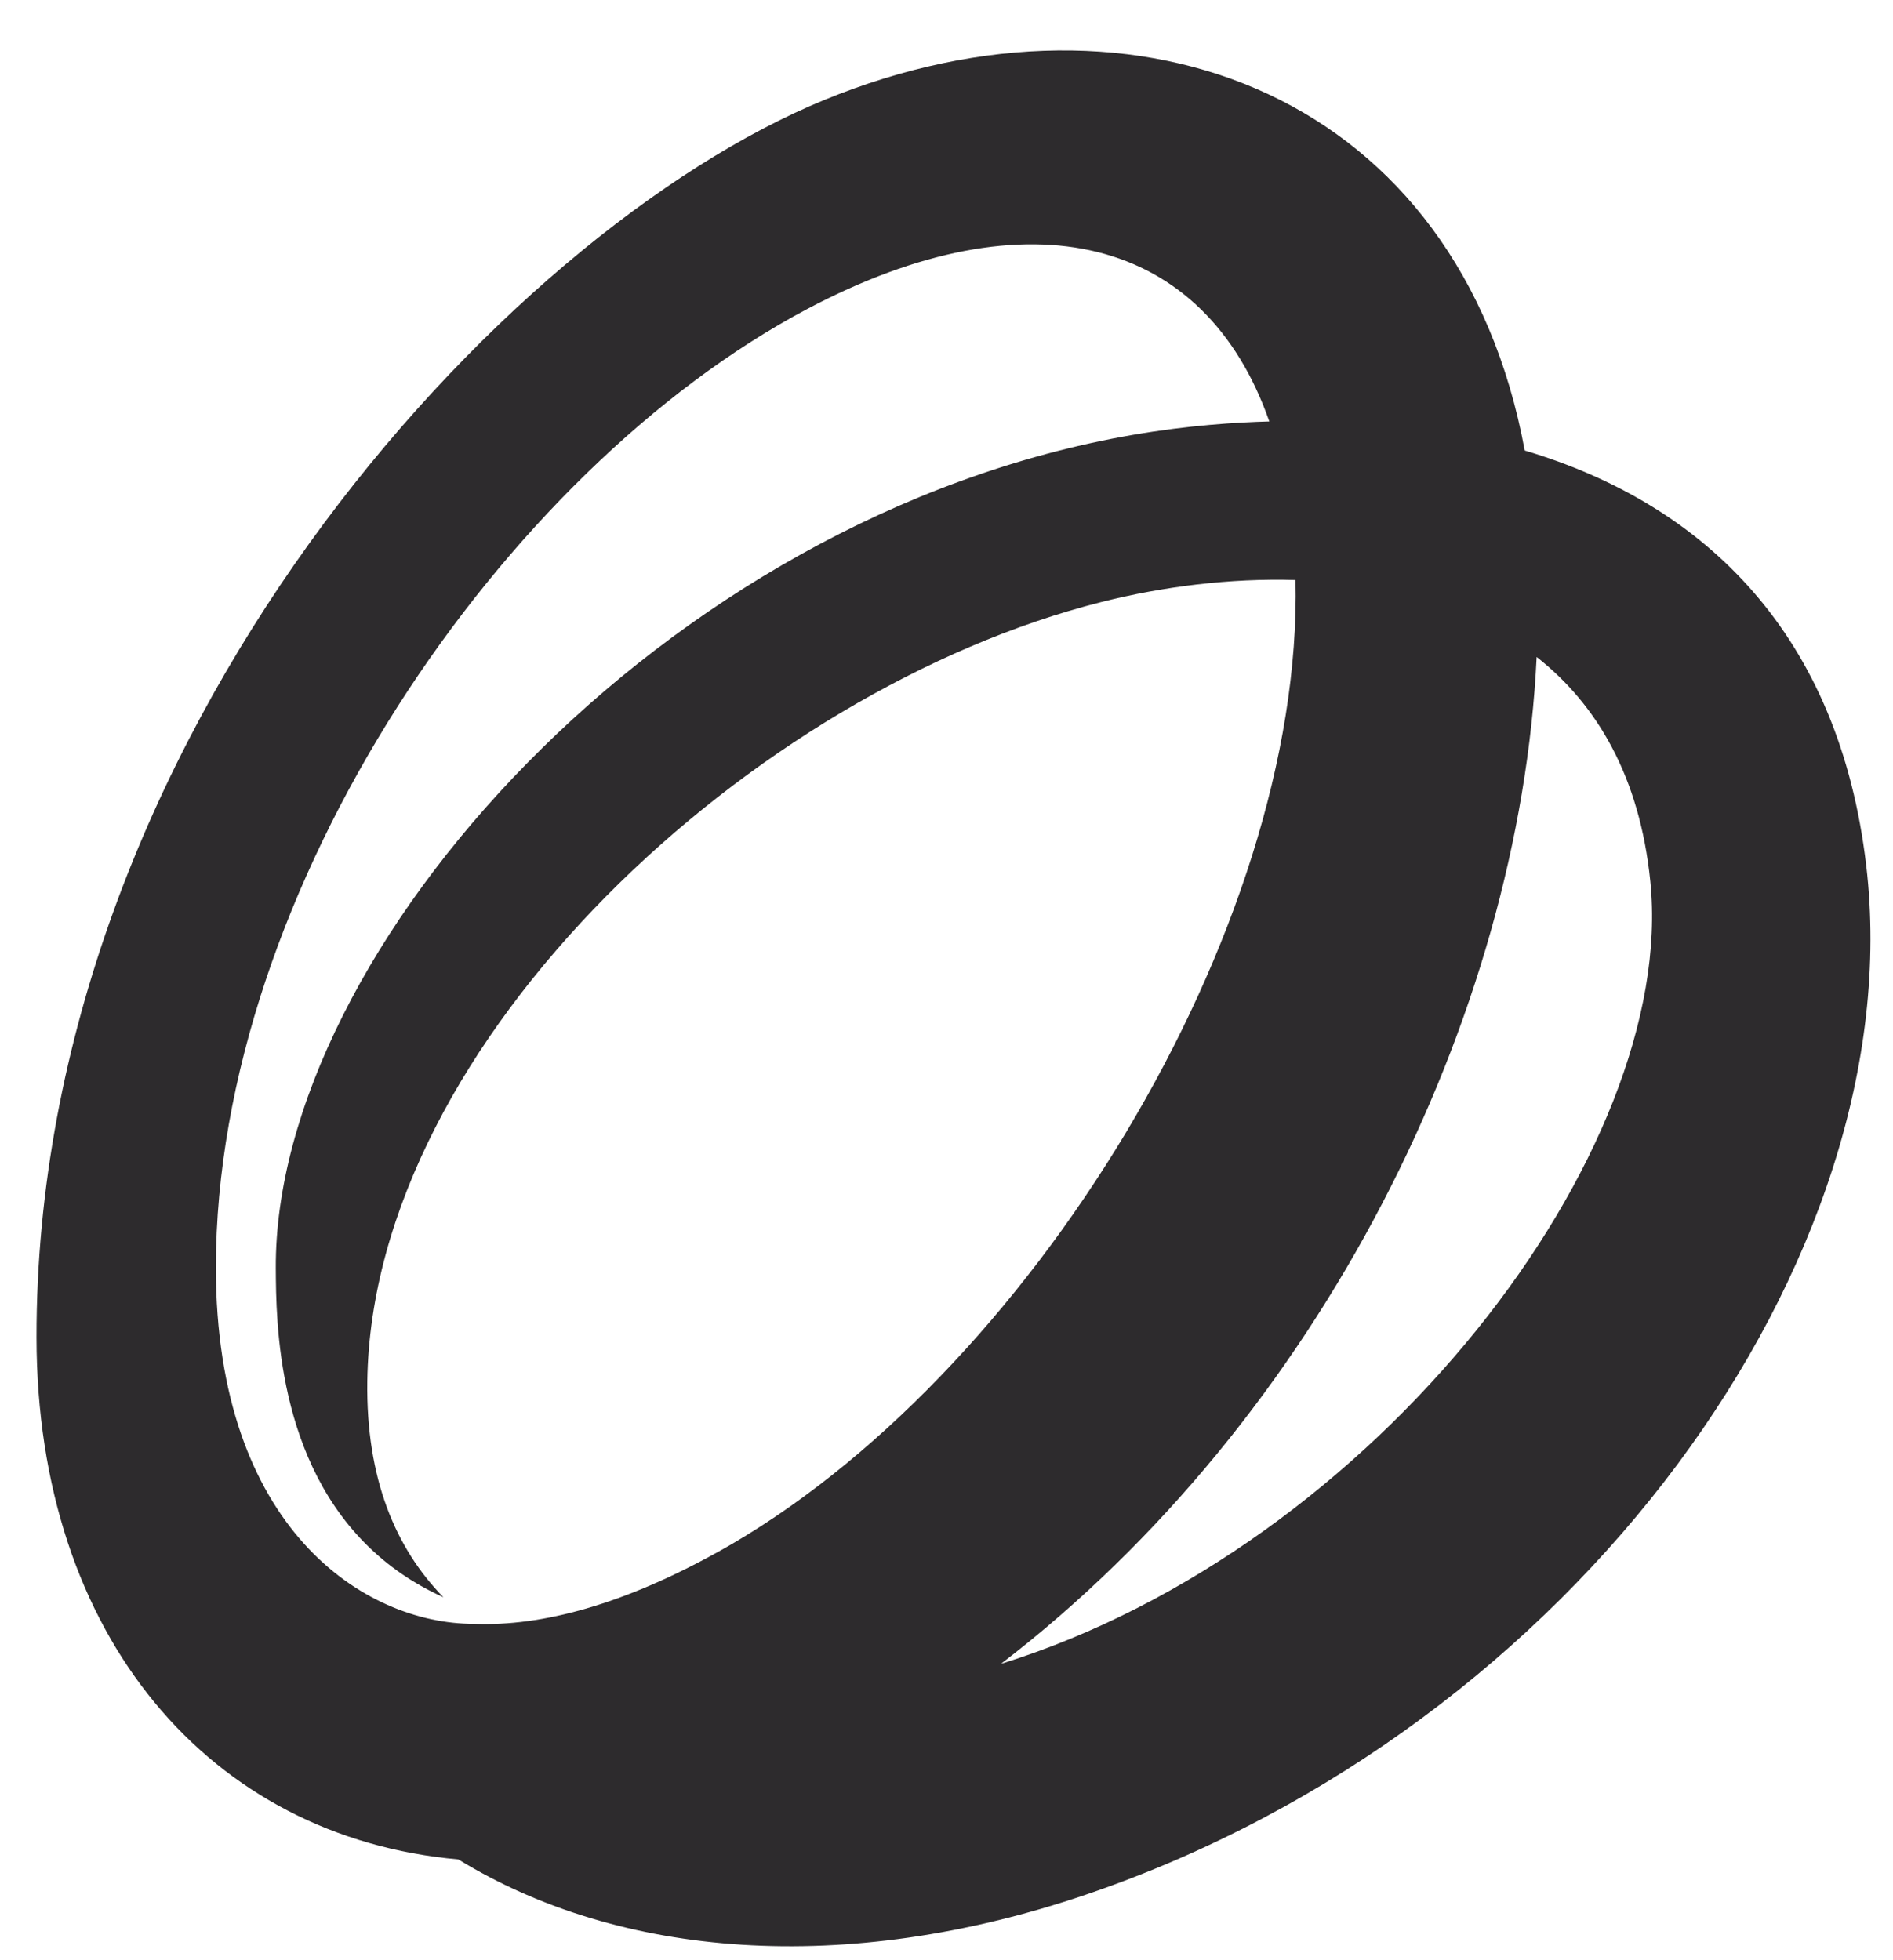 <svg width="84" height="87" xmlns="http://www.w3.org/2000/svg" xmlns:xlink="http://www.w3.org/1999/xlink" xml:space="preserve" overflow="hidden"><g transform="translate(-66 -70)"><g><g><g><g><path d="M81.813 37.238C80.615 27.078 74.723 21.292 66.658 18.9 63.76 3.292 49.568-2.287 35.598 3.411 21.23 9.271 0.594 31.624 0.621 58.073 0.634 71.285 8.331 80.149 19.337 81.12 26.484 85.477 36.498 86.295 47.198 82.672 68.97 75.299 83.854 54.53 81.813 37.234L81.813 37.238ZM30.846 67.548C26.694 69.843 23.07 70.841 20.024 70.718 15.176 70.718 8.58 66.502 8.58 54.987 8.58 38.267 21.322 19.757 34.833 12.644 44.698 7.451 52.474 9.496 55.324 17.616 53.864 17.656 51.762 17.783 49.27 18.21 28.425 21.788 11.168 40.971 11.238 55.013 11.251 57.37 11.282 63.6 15.583 67.526 16.715 68.564 17.864 69.179 18.677 69.544 16.553 67.381 15.237 64.303 15.299 60.004 15.508 44.928 32.481 29.452 47.876 25.591 50.595 24.91 53.571 24.532 56.487 24.62 56.837 40.074 44.615 59.933 30.851 67.548L30.846 67.548ZM43.413 72.486C57.61 61.657 66.427 43.894 67.187 28.018 69.867 30.116 71.759 33.307 72.231 37.924 73.451 49.843 60.062 67.333 43.413 72.486Z" fill="#2D2B2D" fill-rule="nonzero" fill-opacity="1" transform="matrix(1 0 0 1.005 67 71)"/></g></g></g></g></g></svg>